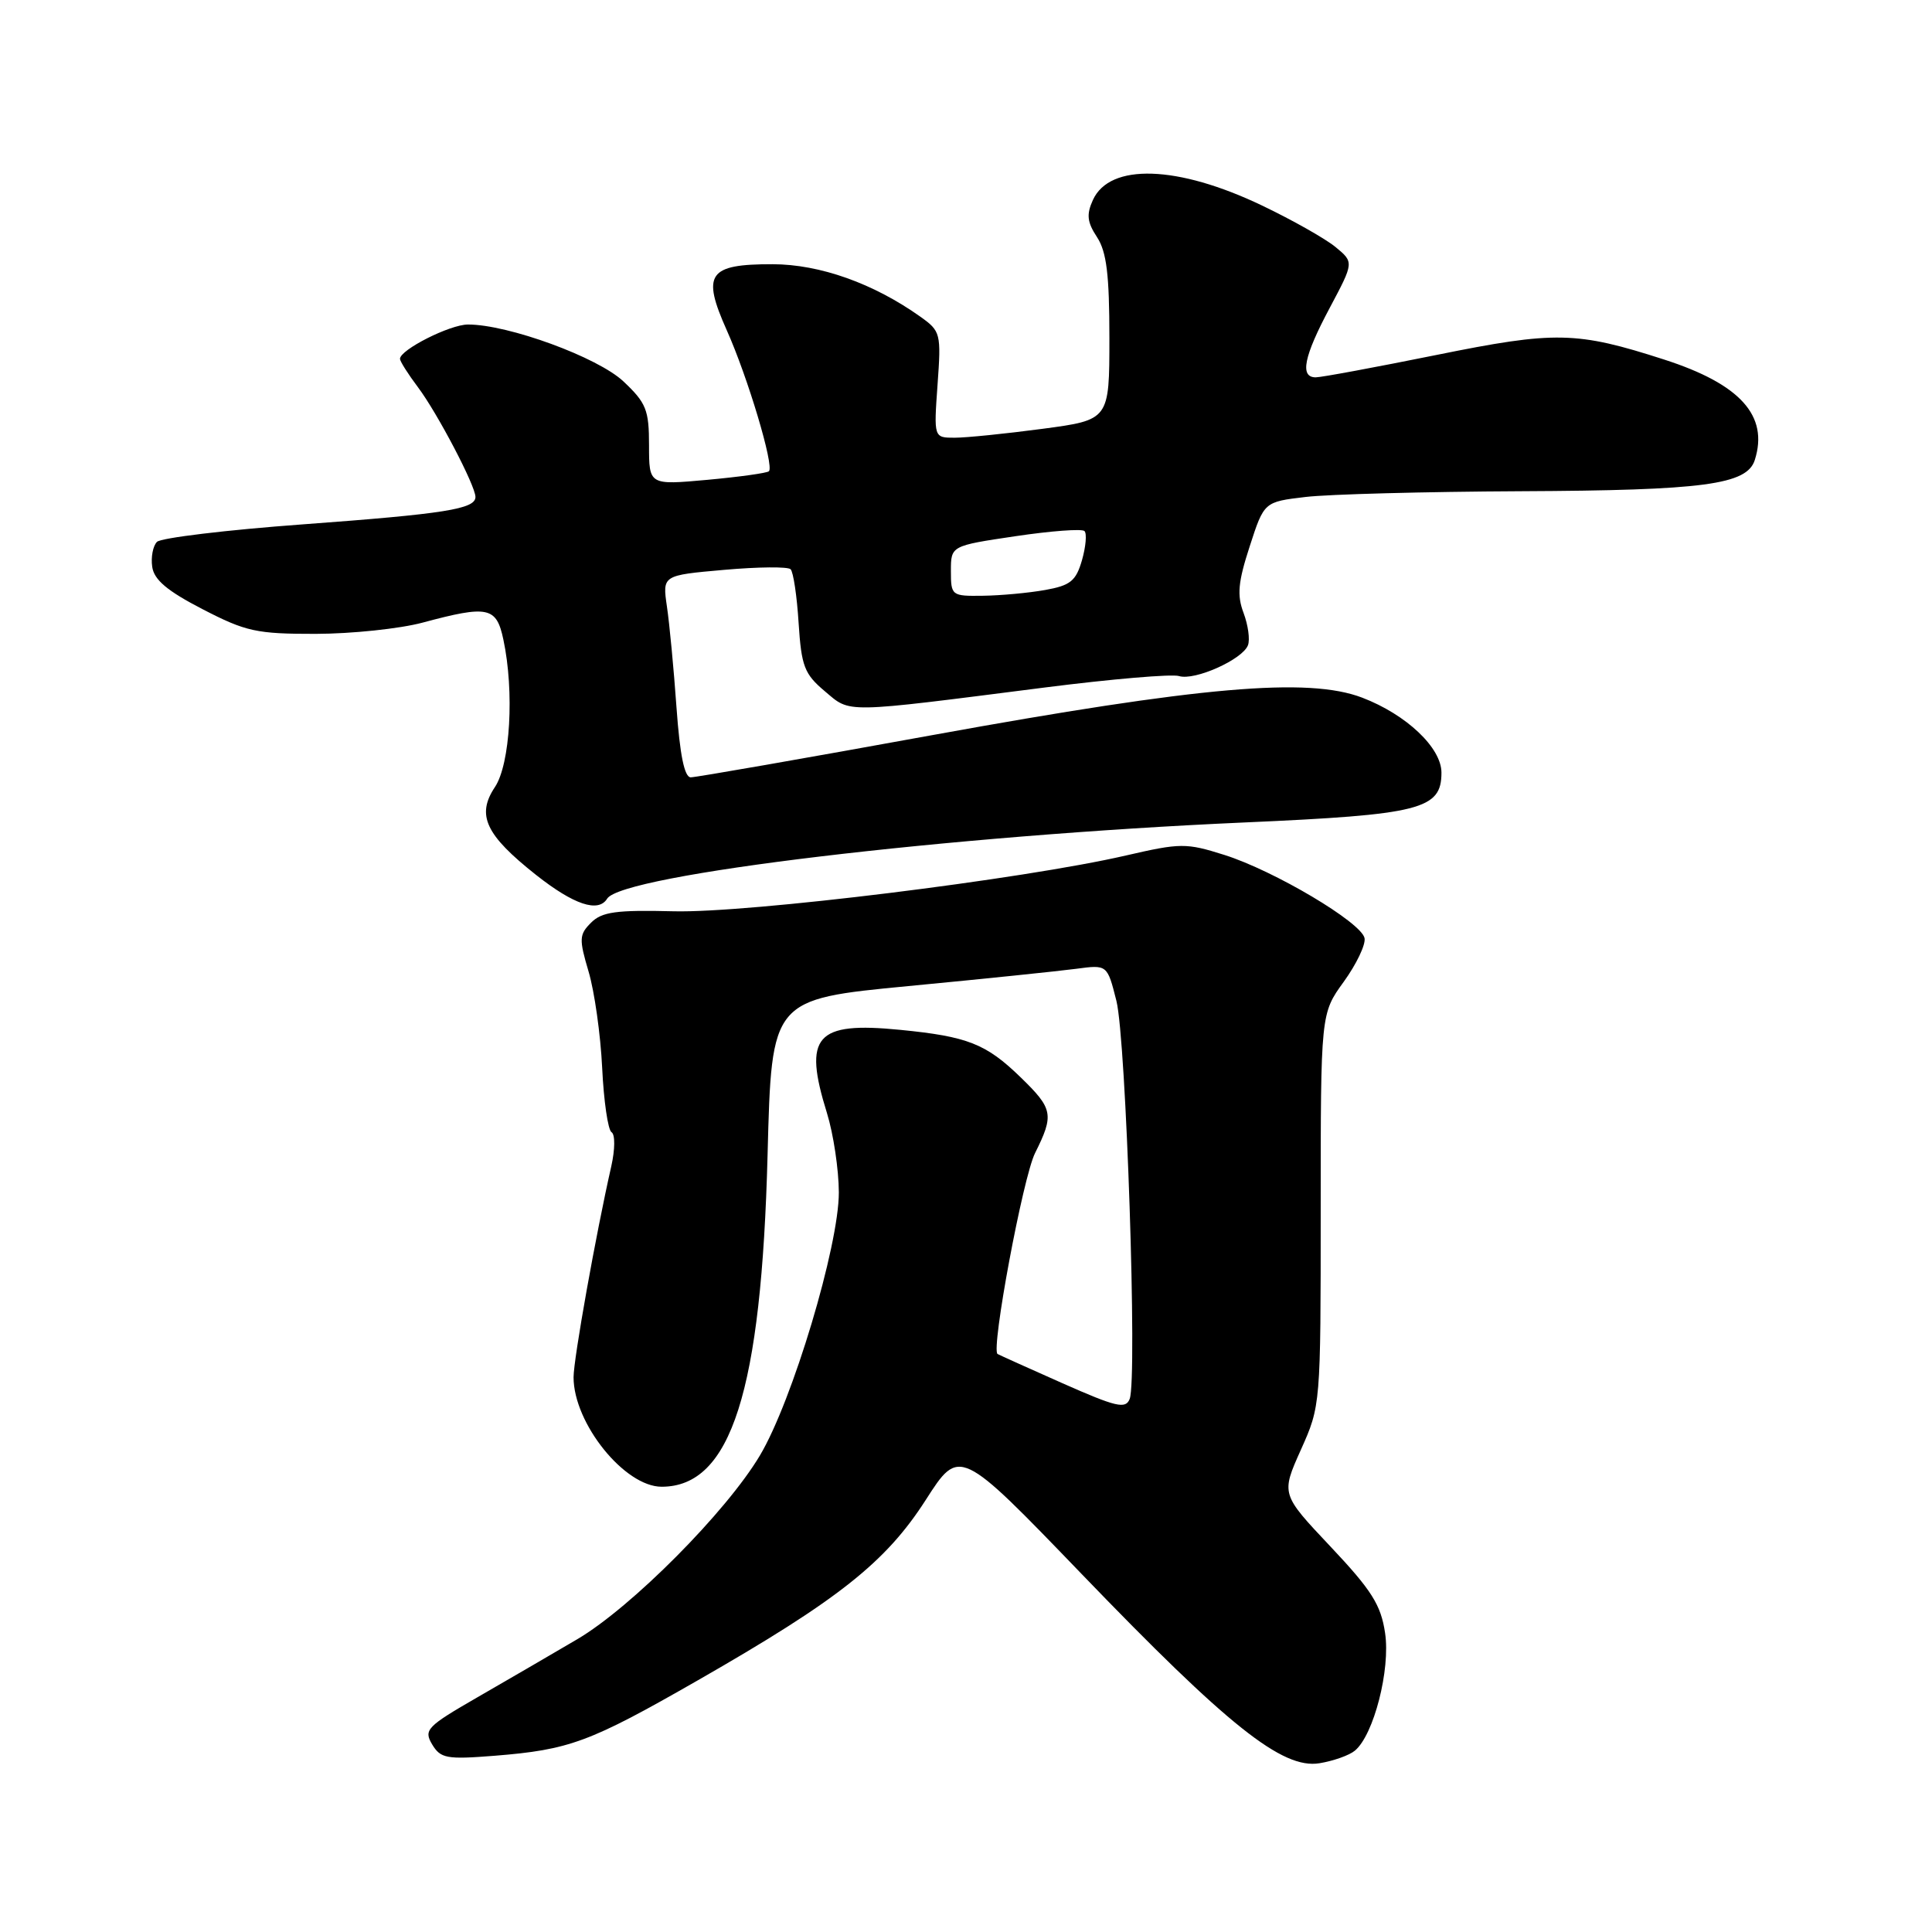 <?xml version="1.0" encoding="UTF-8" standalone="no"?>
<!DOCTYPE svg PUBLIC "-//W3C//DTD SVG 1.1//EN" "http://www.w3.org/Graphics/SVG/1.1/DTD/svg11.dtd" >
<svg xmlns="http://www.w3.org/2000/svg" xmlns:xlink="http://www.w3.org/1999/xlink" version="1.1" viewBox="0 0 256 256">
 <g >
 <path fill="currentColor"
d=" M 179.53 231.97 C 182.03 229.90 184.26 221.21 183.53 216.38 C 182.98 212.65 181.75 210.71 176.30 204.93 C 169.74 197.98 169.74 197.98 172.37 192.11 C 174.99 186.27 175.00 186.18 175.00 160.27 C 175.00 134.30 175.00 134.30 178.06 130.08 C 179.74 127.75 180.98 125.16 180.81 124.31 C 180.39 122.22 168.84 115.37 162.23 113.28 C 157.16 111.68 156.43 111.69 149.18 113.36 C 135.48 116.52 99.15 121.00 89.27 120.75 C 81.65 120.56 79.75 120.82 78.32 122.26 C 76.74 123.83 76.71 124.42 77.99 128.74 C 78.77 131.36 79.58 137.10 79.79 141.49 C 80.00 145.89 80.56 149.73 81.03 150.02 C 81.52 150.32 81.50 152.30 81.00 154.53 C 78.96 163.51 76.00 180.07 76.00 182.49 C 76.00 188.59 82.76 197.00 87.67 197.00 C 96.87 197.00 100.90 184.36 101.71 152.95 C 102.24 132.40 102.24 132.40 120.37 130.66 C 130.34 129.71 140.35 128.67 142.61 128.37 C 146.72 127.82 146.72 127.82 147.93 132.62 C 149.22 137.76 150.72 182.67 149.69 185.36 C 149.16 186.74 147.93 186.45 140.79 183.29 C 136.23 181.27 132.36 179.52 132.18 179.41 C 131.29 178.82 135.55 155.98 137.15 152.79 C 139.69 147.70 139.54 146.93 135.25 142.76 C 130.66 138.30 128.22 137.34 119.28 136.46 C 108.07 135.35 106.39 137.26 109.58 147.50 C 110.43 150.25 111.14 154.97 111.15 158.00 C 111.16 165.07 105.00 185.63 100.69 192.86 C 96.25 200.32 83.68 212.97 76.50 217.20 C 73.20 219.14 67.24 222.61 63.26 224.90 C 56.55 228.77 56.12 229.22 57.26 231.14 C 58.38 233.00 59.17 233.15 65.50 232.65 C 75.48 231.85 78.09 230.88 92.38 222.70 C 111.07 212.00 117.35 207.03 122.66 198.76 C 127.14 191.77 127.14 191.77 143.32 208.56 C 162.73 228.71 169.92 234.44 174.83 233.64 C 176.67 233.34 178.79 232.59 179.53 231.97 Z  M 80.45 119.08 C 82.42 115.89 125.66 110.72 164.90 108.98 C 188.25 107.95 191.00 107.25 191.00 102.38 C 191.00 99.08 186.35 94.68 180.49 92.44 C 173.33 89.71 159.07 90.95 123.63 97.39 C 106.65 100.48 92.21 103.00 91.53 103.00 C 90.69 103.00 90.09 100.04 89.64 93.75 C 89.28 88.66 88.71 82.64 88.37 80.36 C 87.77 76.23 87.77 76.23 95.94 75.51 C 100.44 75.11 104.41 75.07 104.76 75.43 C 105.12 75.79 105.60 78.99 105.82 82.55 C 106.19 88.29 106.58 89.31 109.29 91.59 C 112.77 94.52 111.44 94.54 138.50 91.09 C 147.30 89.97 155.28 89.29 156.22 89.58 C 158.30 90.23 164.64 87.39 165.36 85.50 C 165.65 84.75 165.38 82.83 164.78 81.22 C 163.89 78.87 164.05 77.13 165.59 72.40 C 167.50 66.50 167.50 66.50 173.00 65.85 C 176.03 65.49 188.85 65.15 201.50 65.09 C 225.81 64.98 231.48 64.22 232.52 60.95 C 234.38 55.08 230.59 50.89 220.50 47.64 C 208.90 43.90 206.10 43.84 190.36 47.03 C 182.29 48.66 175.08 50.00 174.34 50.00 C 172.20 50.00 172.76 47.23 176.21 40.77 C 179.41 34.75 179.41 34.75 176.96 32.73 C 175.61 31.62 171.22 29.14 167.22 27.23 C 156.04 21.88 147.06 21.59 144.82 26.49 C 143.94 28.42 144.05 29.43 145.36 31.42 C 146.63 33.36 147.00 36.40 147.00 44.78 C 147.00 55.64 147.00 55.64 138.14 56.82 C 133.26 57.47 128.03 58.00 126.50 58.00 C 123.73 58.00 123.73 58.00 124.23 50.97 C 124.72 44.18 124.64 43.88 121.96 41.97 C 115.75 37.55 108.63 35.02 102.37 35.01 C 93.84 35.00 92.96 36.28 96.30 43.76 C 99.08 49.97 102.60 61.73 101.89 62.44 C 101.65 62.68 97.98 63.19 93.73 63.58 C 86.00 64.28 86.00 64.28 86.00 59.01 C 86.00 54.31 85.63 53.39 82.62 50.55 C 79.22 47.34 67.33 42.99 62.00 43.00 C 59.60 43.01 53.00 46.35 53.00 47.55 C 53.00 47.87 54.07 49.57 55.39 51.32 C 57.97 54.76 63.00 64.36 63.00 65.85 C 63.00 67.45 58.96 68.09 40.13 69.48 C 30.03 70.22 21.33 71.27 20.80 71.80 C 20.27 72.33 19.98 73.82 20.17 75.11 C 20.41 76.83 22.17 78.31 26.84 80.72 C 32.58 83.69 33.99 84.00 41.84 83.99 C 46.60 83.98 52.98 83.31 56.00 82.50 C 64.68 80.17 65.78 80.40 66.70 84.75 C 68.17 91.64 67.61 101.25 65.58 104.29 C 63.10 108.01 64.33 110.63 71.04 115.94 C 76.03 119.88 79.28 120.97 80.45 119.08 Z  M 126.00 75.66 C 126.00 72.32 126.00 72.32 134.55 71.05 C 139.26 70.35 143.38 70.04 143.70 70.37 C 144.03 70.70 143.88 72.43 143.37 74.22 C 142.57 76.99 141.84 77.58 138.47 78.18 C 136.28 78.57 132.59 78.91 130.25 78.94 C 126.09 79.00 126.00 78.93 126.00 75.66 Z "/>
</g>
</svg>